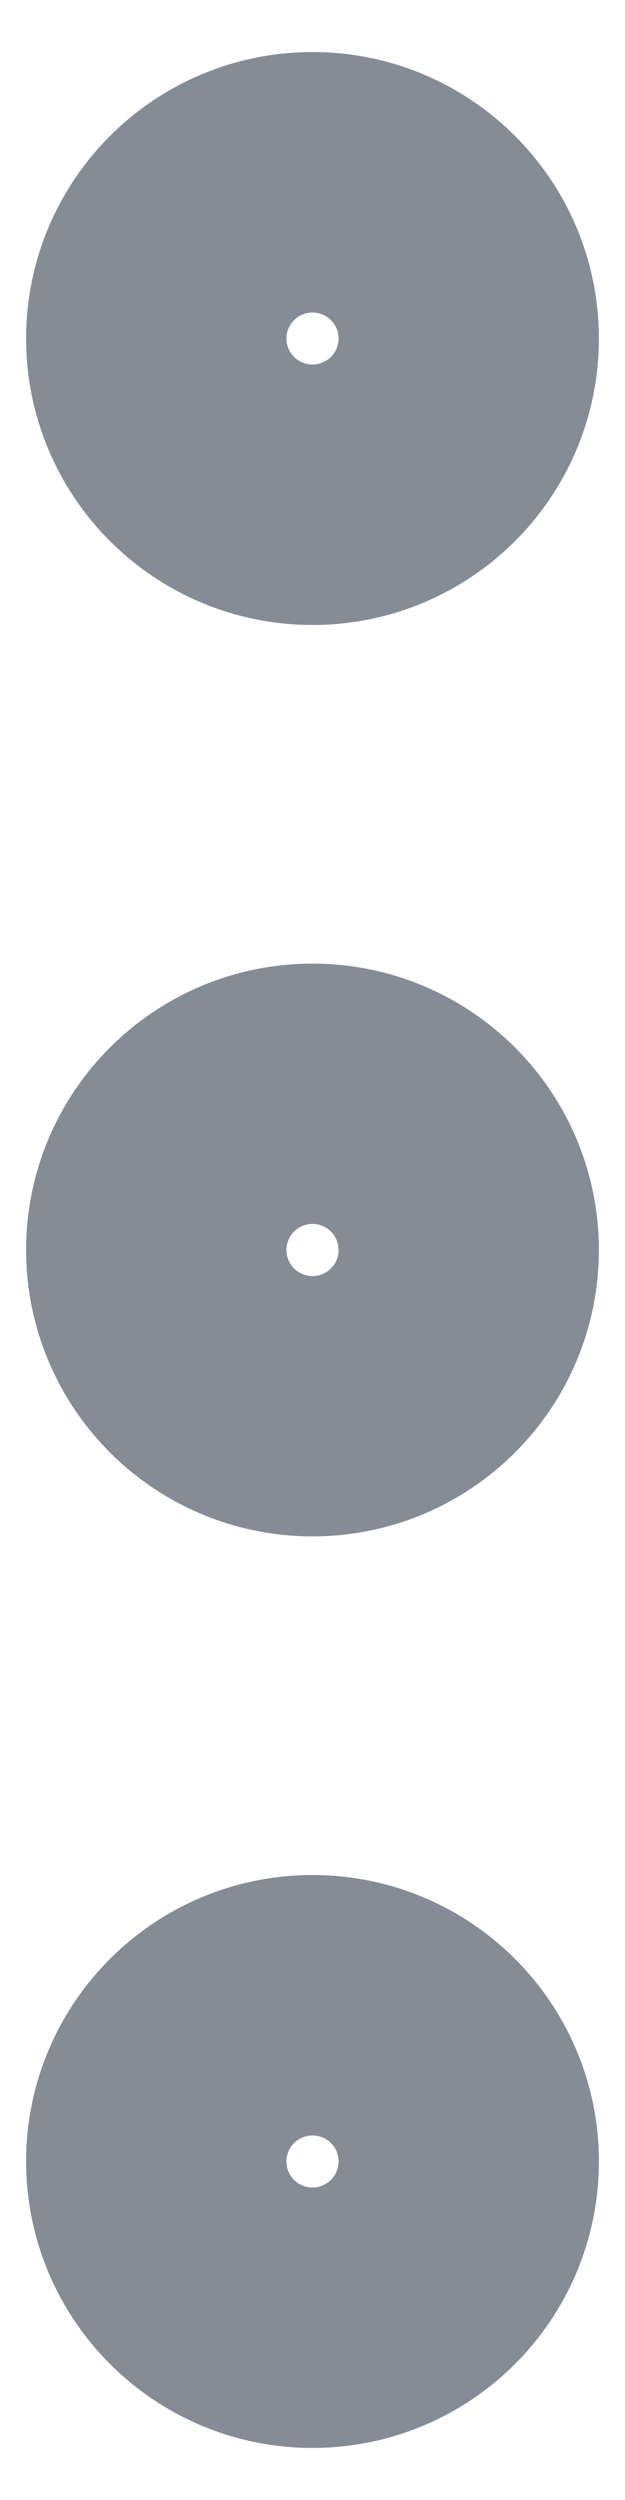 <svg width="4" height="16" viewBox="0 0 4 16" fill="none" xmlns="http://www.w3.org/2000/svg">
<path d="M2 8.833C2.46 8.833 2.833 8.46 2.833 8C2.833 7.54 2.46 7.167 2 7.167C1.54 7.167 1.167 7.54 1.167 8C1.167 8.46 1.54 8.833 2 8.833Z" stroke="#858C96" stroke-width="2" stroke-linecap="round" stroke-linejoin="round"/>
<path d="M2 3C2.46 3 2.833 2.627 2.833 2.167C2.833 1.706 2.46 1.333 2 1.333C1.54 1.333 1.167 1.706 1.167 2.167C1.167 2.627 1.54 3 2 3Z" stroke="#858C96" stroke-width="2" stroke-linecap="round" stroke-linejoin="round"/>
<path d="M2 14.667C2.46 14.667 2.833 14.293 2.833 13.833C2.833 13.373 2.46 13 2 13C1.54 13 1.167 13.373 1.167 13.833C1.167 14.293 1.54 14.667 2 14.667Z" stroke="#858C96" stroke-width="2" stroke-linecap="round" stroke-linejoin="round"/>
</svg>

